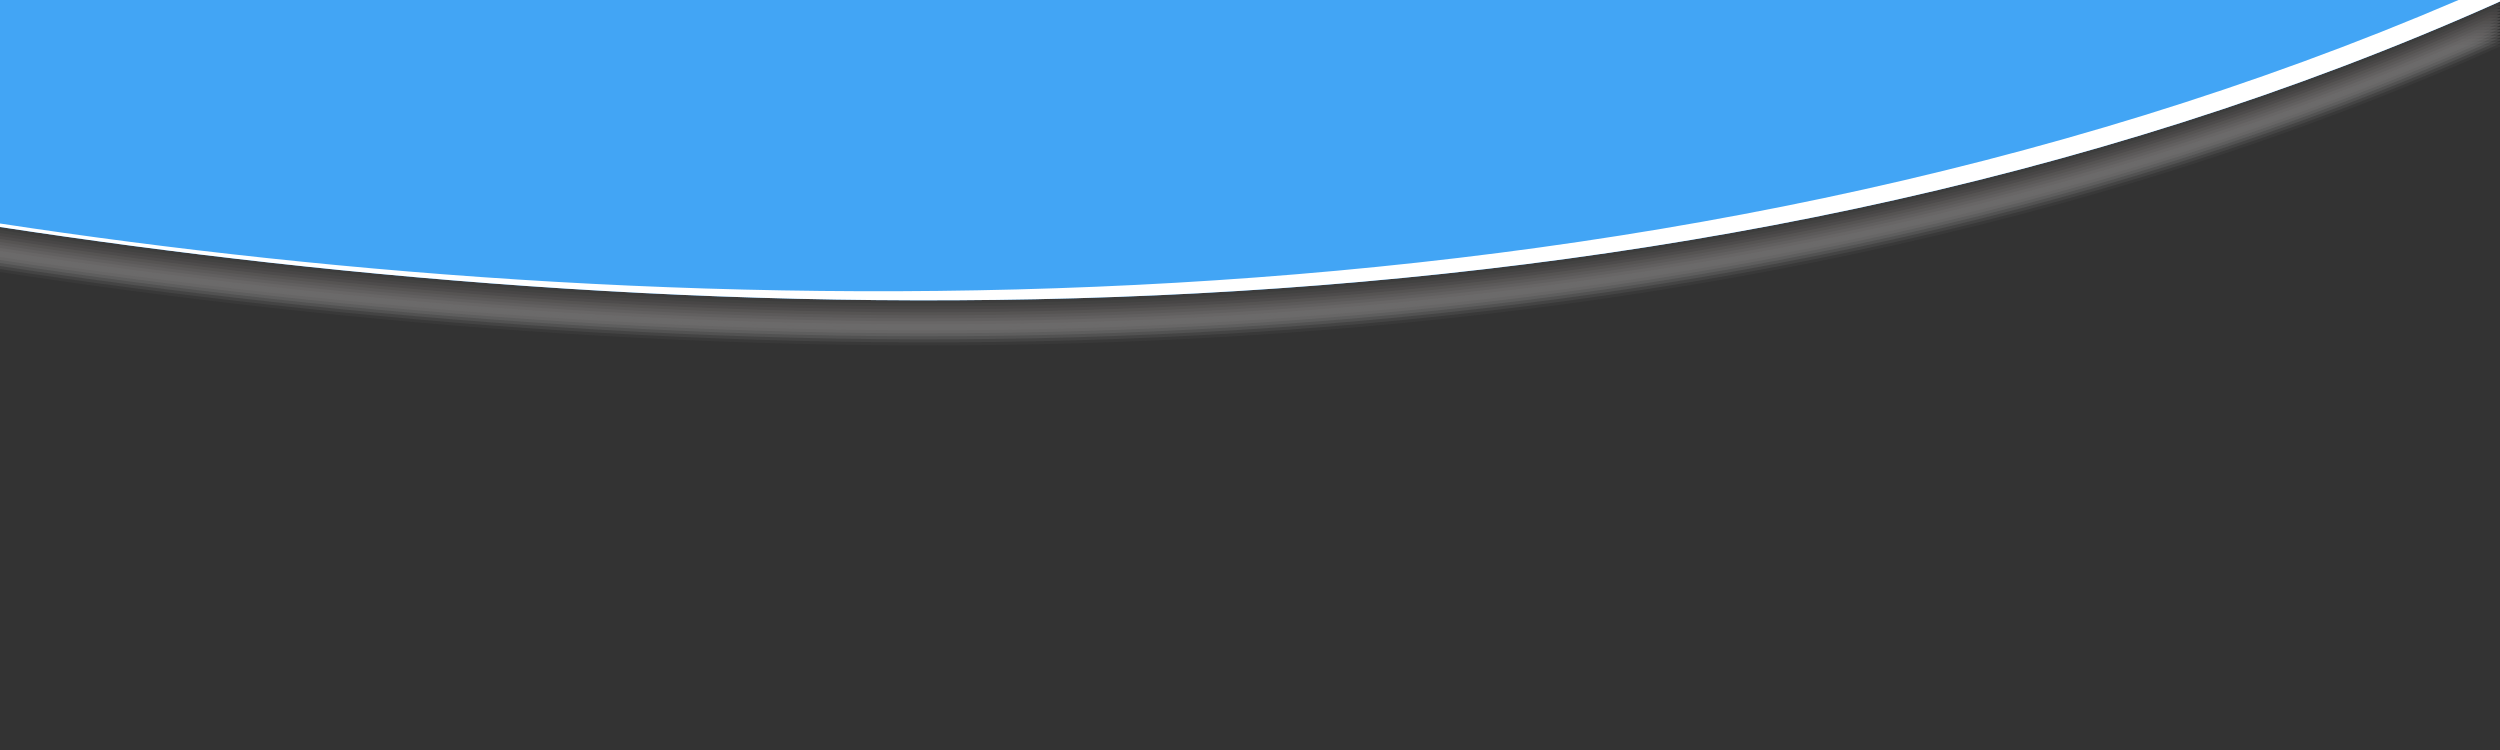<?xml version="1.0" encoding="utf-8"?>
<!-- Generator: Adobe Illustrator 19.2.0, SVG Export Plug-In . SVG Version: 6.00 Build 0)  -->
<svg version="1.1" id="header" xmlns="http://www.w3.org/2000/svg" xmlns:xlink="http://www.w3.org/1999/xlink" x="0px" y="0px"
	 viewBox="0 0 500 150" style="enable-background:new 0 0 500 300;" xml:space="preserve">
<rect x="0" y="0" width="500" height="150" fill="#333333" stroke="none"/>
<style type="text/css">
	.st0{opacity:0.6;}
	.st1{opacity:0;fill-rule:evenodd;clip-rule:evenodd;fill:#FFFFFF;}
	.st2{opacity:6.250000e-002;fill-rule:evenodd;clip-rule:evenodd;fill:#E8E6E6;}
	.st3{opacity:0.125;fill-rule:evenodd;clip-rule:evenodd;fill:#D7D5D5;}
	.st4{opacity:0.188;fill-rule:evenodd;clip-rule:evenodd;fill:#C8C5C5;}
	.st5{opacity:0.25;fill-rule:evenodd;clip-rule:evenodd;fill:#BAB7B6;}
	.st6{opacity:0.312;fill-rule:evenodd;clip-rule:evenodd;fill:#ACA9A8;}
	.st7{opacity:0.375;fill-rule:evenodd;clip-rule:evenodd;fill:#9F9C9B;}
	.st8{opacity:0.438;fill-rule:evenodd;clip-rule:evenodd;fill:#938F8F;}
	.st9{opacity:0.5;fill-rule:evenodd;clip-rule:evenodd;fill:#878383;}
	.st10{opacity:0.562;fill-rule:evenodd;clip-rule:evenodd;fill:#7C7878;}
	.st11{opacity:0.625;fill-rule:evenodd;clip-rule:evenodd;fill:#716D6D;}
	.st12{opacity:0.688;fill-rule:evenodd;clip-rule:evenodd;fill:#676463;}
	.st13{opacity:0.75;fill-rule:evenodd;clip-rule:evenodd;fill:#5D5A5A;}
	.st14{opacity:0.812;fill-rule:evenodd;clip-rule:evenodd;fill:#545251;}
	.st15{opacity:0.875;fill-rule:evenodd;clip-rule:evenodd;fill:#4B4A49;}
	.st16{opacity:0.938;fill-rule:evenodd;clip-rule:evenodd;fill:#434242;}
	.st17{fill-rule:evenodd;clip-rule:evenodd;fill:#3A3B3B;}
	.st18{fill:#42a5f5;}
	.st19{fill-rule:evenodd;clip-rule:evenodd;fill:#FFFFFF;}
</style>
<g>
	<g class="st0">
		<path class="st1" d="M500,9.6V10C333.9,84.3,138.2,76.1,0,55V9.6H500z"/>
		<path class="st2" d="M500,9v0.3C333.9,83.7,138.2,75.5,0,54.4V9H500z"/>
		<path class="st3" d="M500,8.4v0.3C333.9,83.1,138.2,74.9,0,53.8V8.4H500z"/>
		<path class="st4" d="M500,7.8v0.3C333.9,82.5,138.2,74.3,0,53.2V7.8H500z"/>
		<path class="st5" d="M500,7.2v0.3C333.9,81.9,138.2,73.7,0,52.6V7.2H500z"/>
		<path class="st6" d="M500,6.6v0.3C333.9,81.3,138.2,73.1,0,52V6.6H500z"/>
		<path class="st7" d="M500,6v0.3C333.9,80.7,138.2,72.5,0,51.4V6H500z"/>
		<path class="st8" d="M500,5.4v0.3C333.9,80.1,138.2,71.9,0,50.8V5.4H500z"/>
		<path class="st9" d="M500,4.8v0.3C333.9,79.5,138.2,71.3,0,50.2V4.8H500z"/>
		<path class="st10" d="M500,4.2v0.3C333.9,78.9,138.2,70.7,0,49.6V4.2H500z"/>
		<path class="st11" d="M500,3.6v0.3C333.9,78.3,138.2,70.1,0,49V3.6H500z"/>
		<path class="st12" d="M500,3v0.3C333.9,77.7,138.2,69.5,0,48.4V3H500z"/>
		<path class="st13" d="M500,2.4v0.3C333.9,77.1,138.2,68.9,0,47.8V2.4H500z"/>
		<path class="st14" d="M500,1.8v0.3C333.9,76.5,138.2,68.3,0,47.2V1.8H500z"/>
		<path class="st15" d="M500,1.2v0.3C333.9,75.9,138.2,67.7,0,46.6V1.2H500z"/>
		<path class="st16" d="M500,0.6v0.3C333.9,75.3,138.2,67.1,0,46V0.6H500z"/>
		<path class="st17" d="M500,0v0.3C333.9,74.7,138.2,66.5,0,45.4V0H500z"/>
	</g>
	<path class="st18" id="accent" d="M0,0v45.4C138.2,66.5,333.9,74.7,500,0.3V0H0z"/>
	<g>
		<path class="st19" d="M0,44.7v0.7C138.2,66.5,333.9,74.7,500,0.3V0h-8.3C327.4,70.5,135.9,65.4,0,44.7z"/>
	</g>
</g>
</svg>

